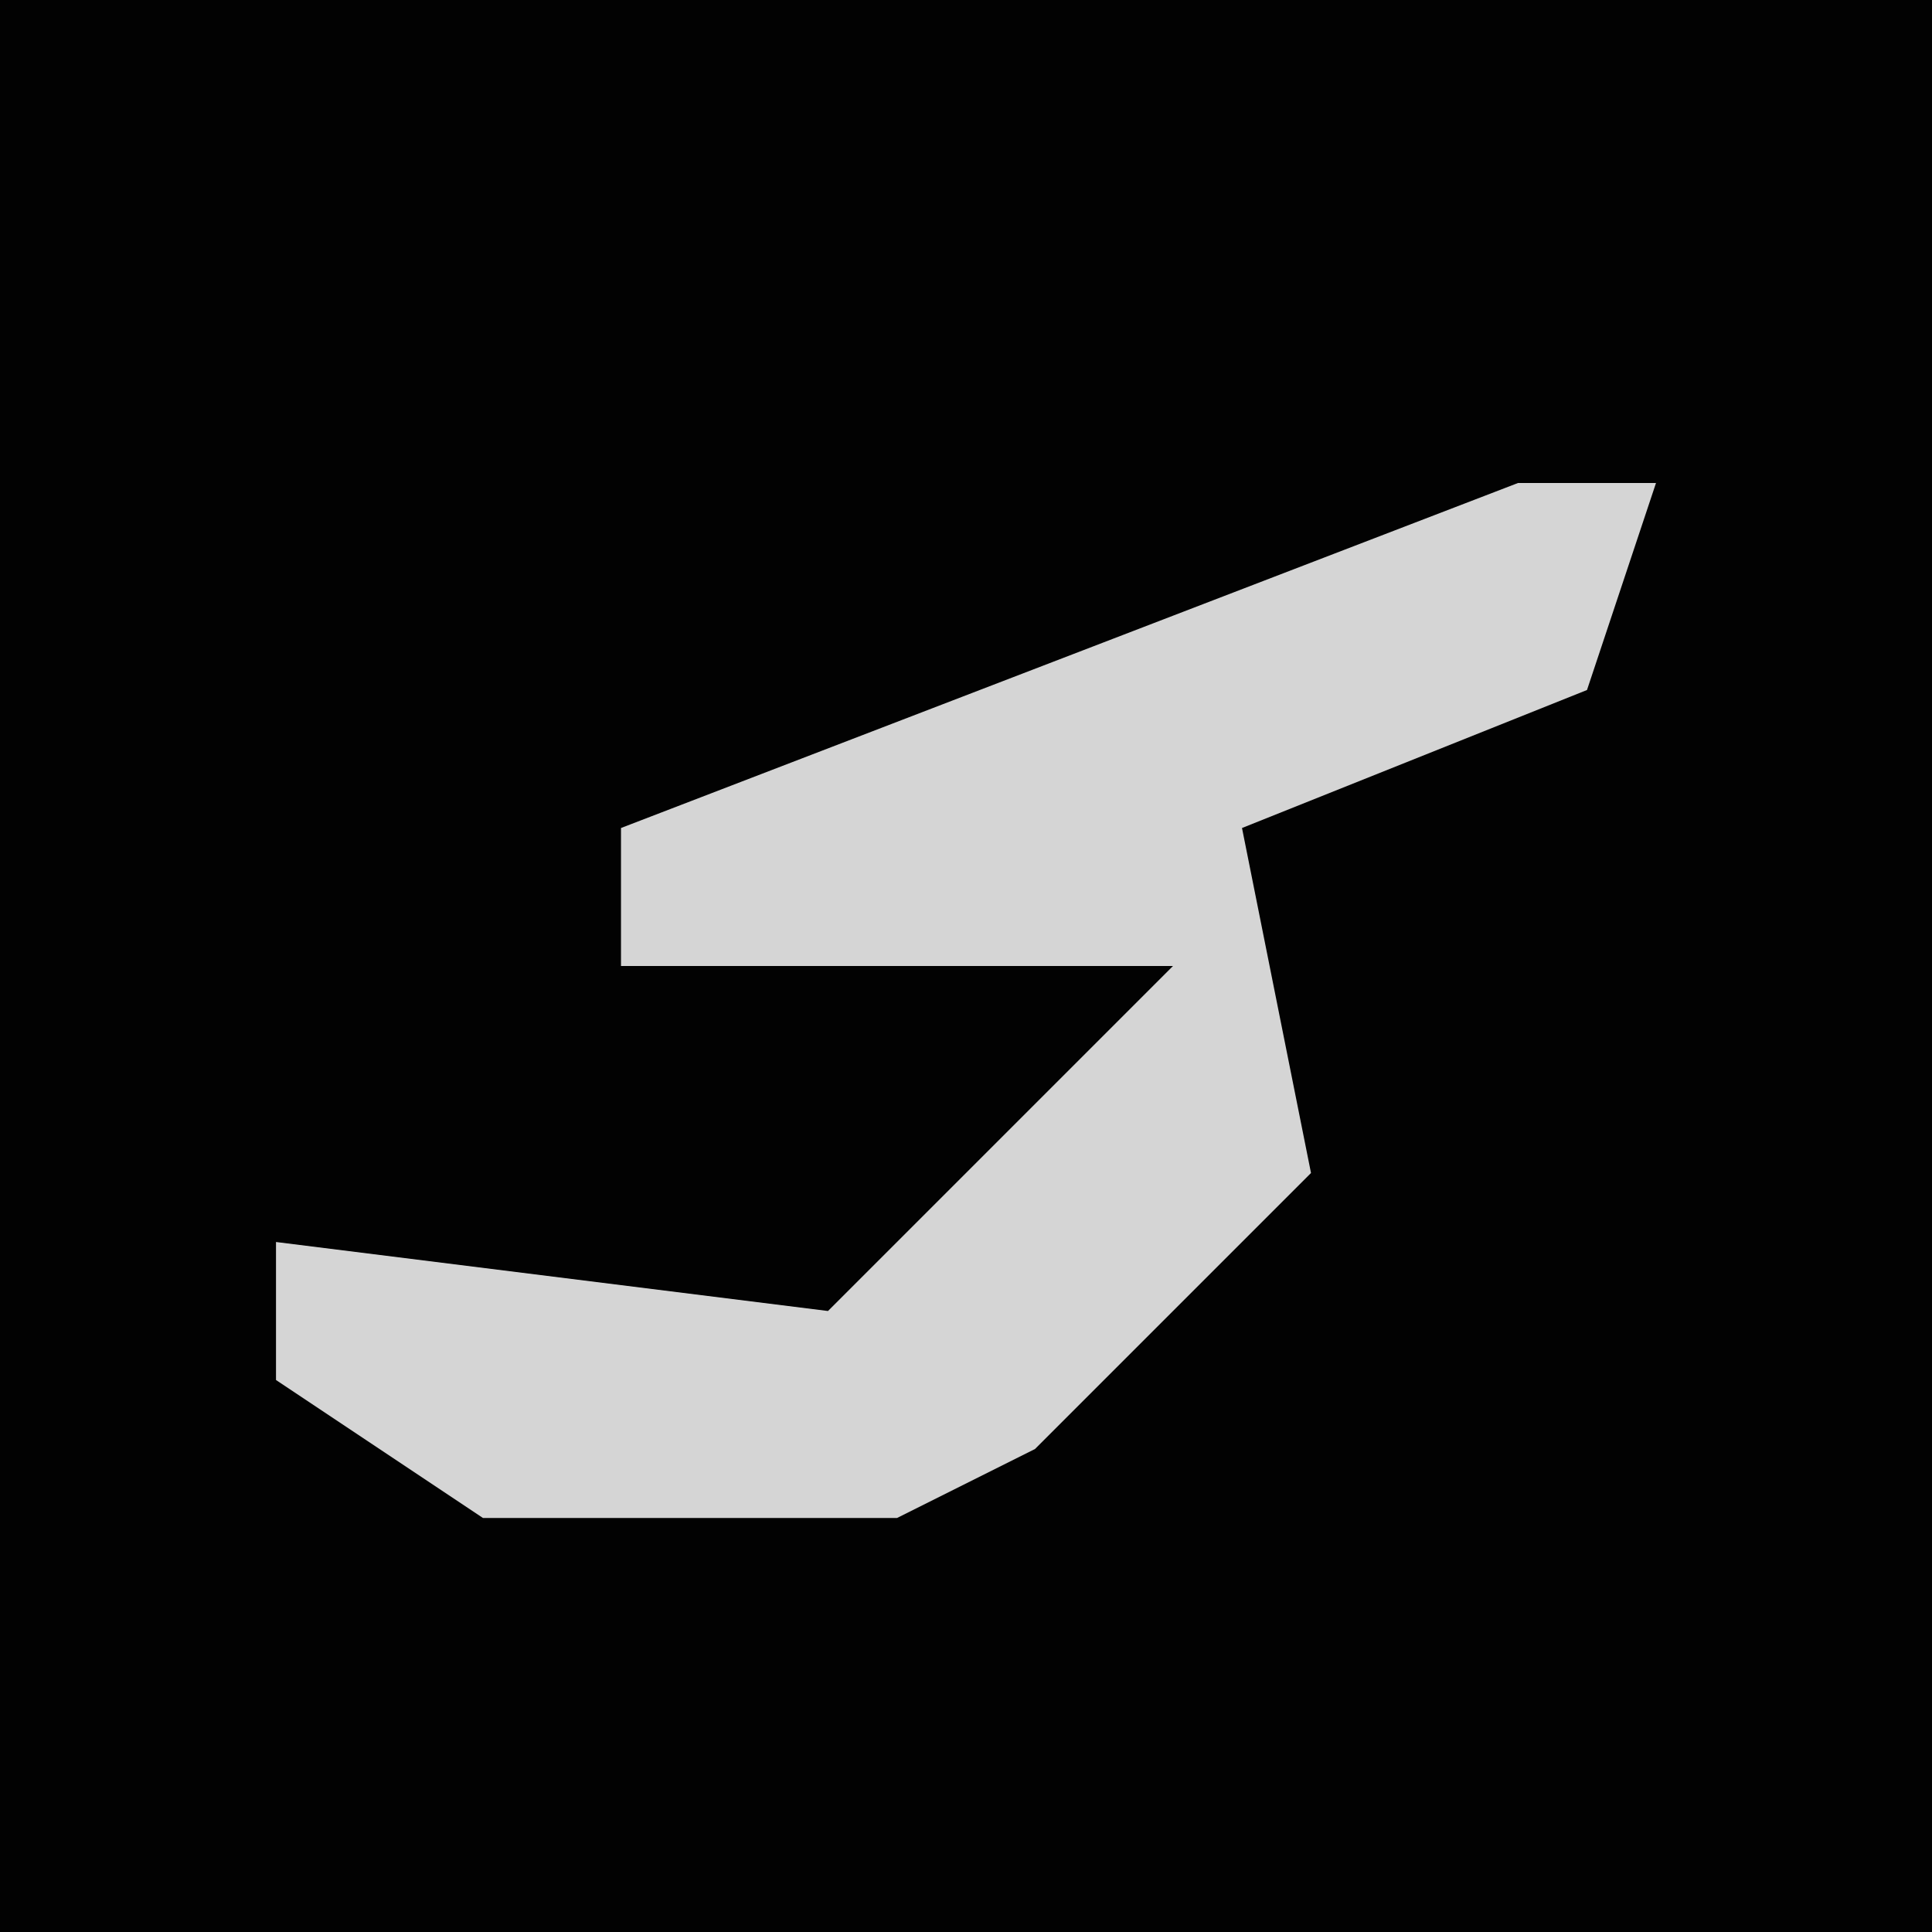 <?xml version="1.0" encoding="UTF-8"?>
<svg version="1.1" xmlns="http://www.w3.org/2000/svg" width="28" height="28">
<path d="M0,0 L28,0 L28,28 L0,28 Z " fill="#020202" transform="translate(0,0)"/>
<path d="M0,0 L2,0 L1,3 L-4,5 L-3,10 L-7,14 L-9,15 L-15,15 L-18,13 L-18,11 L-10,12 L-5,7 L-13,7 L-13,5 Z " fill="#D5D5D5" transform="translate(22,7)"/>
</svg>
